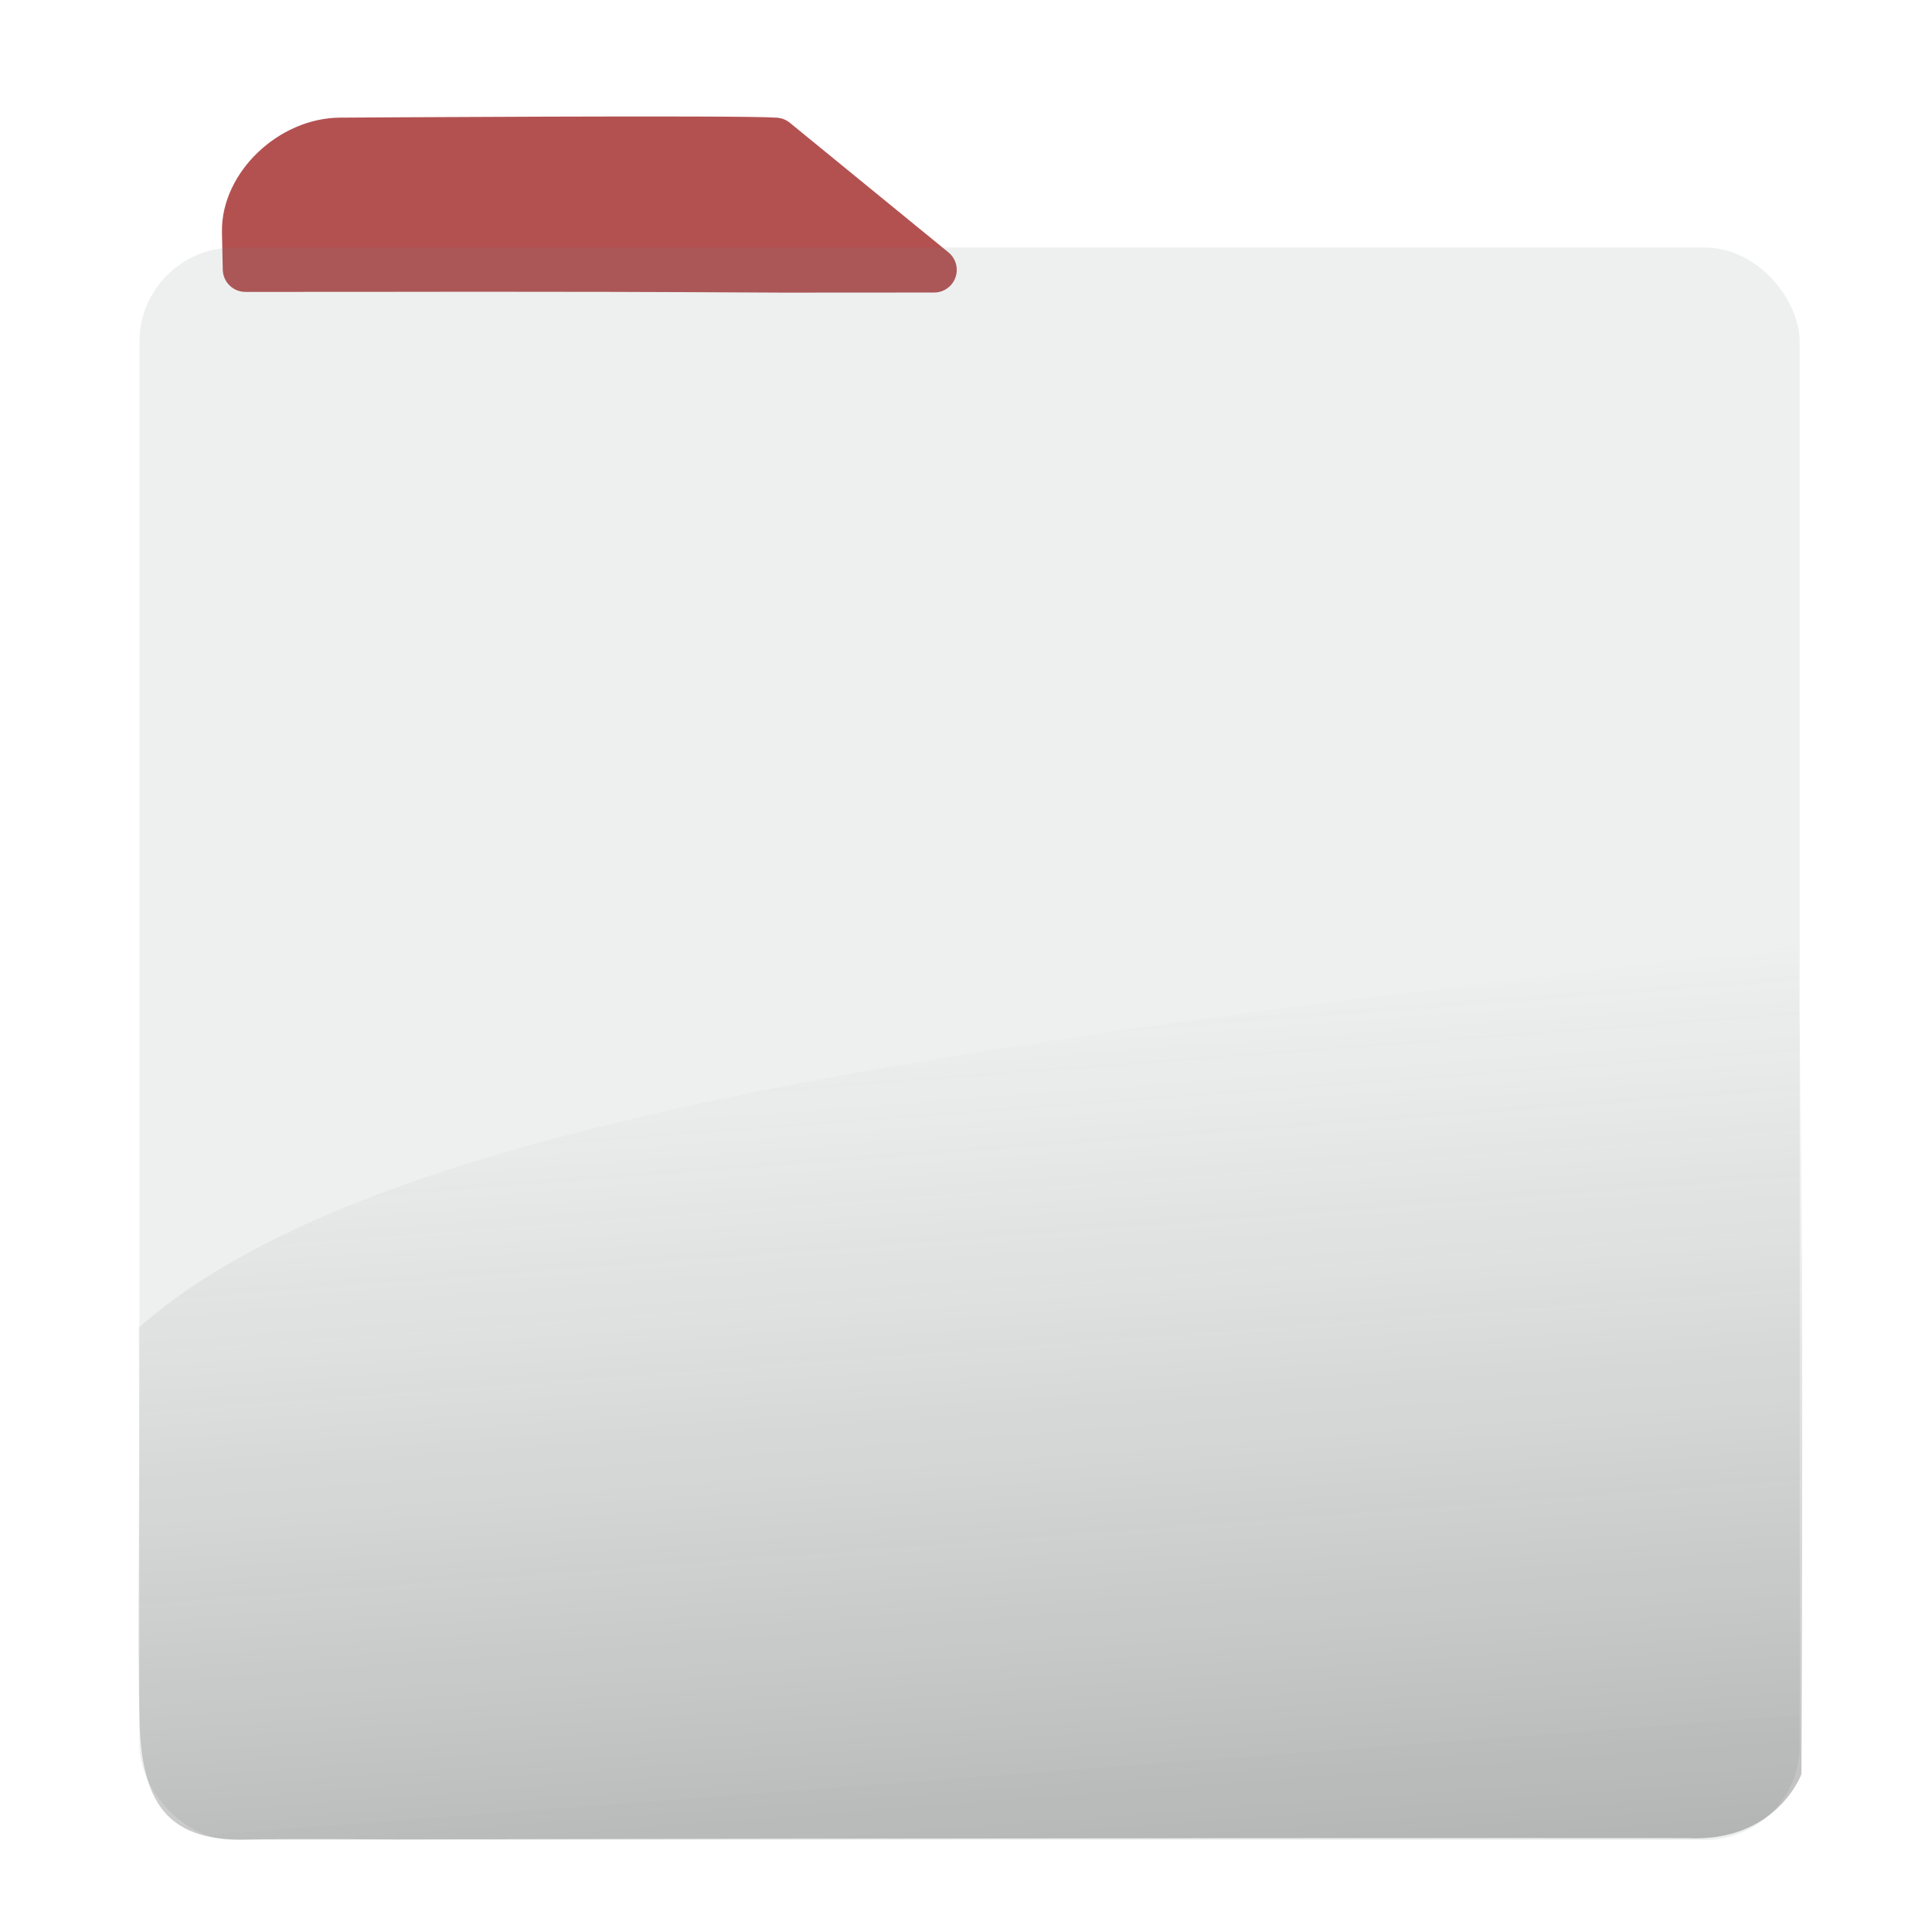 <?xml version="1.0" encoding="UTF-8" standalone="no"?>
<!-- Created with Inkscape (http://www.inkscape.org/) -->

<svg
   xmlns:dc="http://purl.org/dc/elements/1.1/"
   xmlns:cc="http://creativecommons.org/ns#"
   xmlns:rdf="http://www.w3.org/1999/02/22-rdf-syntax-ns#"
   xmlns:svg="http://www.w3.org/2000/svg"
   xmlns="http://www.w3.org/2000/svg"
   xmlns:xlink="http://www.w3.org/1999/xlink"
   xmlns:sodipodi="http://sodipodi.sourceforge.net/DTD/sodipodi-0.dtd"
   xmlns:inkscape="http://www.inkscape.org/namespaces/inkscape"
   width="256"
   height="256"
   viewBox="0 0 256 256"
   id="svg2"
   version="1.1"
   inkscape:version="0.91 r13725"
   sodipodi:docname="folder3.svg">
  <defs
     id="defs4">
    <linearGradient
       inkscape:collect="always"
       id="linearGradient7072">
      <stop
         style="stop-color:#212121;stop-opacity:0.289"
         offset="0"
         id="stop7074" />
      <stop
         style="stop-color:#656565;stop-opacity:0"
         offset="1"
         id="stop7076" />
    </linearGradient>
    <linearGradient
       inkscape:collect="always"
       xlink:href="#linearGradient7072"
       id="linearGradient7086"
       x1="130.123"
       y1="1040.793"
       x2="121.379"
       y2="924.675"
       gradientUnits="userSpaceOnUse"
       gradientTransform="matrix(1.018,0,0,1.015,-2.096,-9.78)" />
  </defs>
  <sodipodi:namedview
     id="base"
     pagecolor="#ffffff"
     bordercolor="#666666"
     borderopacity="1.0"
     inkscape:pageopacity="0.0"
     inkscape:pageshadow="2"
     inkscape:zoom="2.49"
     inkscape:cx="196.95131"
     inkscape:cy="135.87558"
     inkscape:document-units="px"
     inkscape:current-layer="layer1"
     showgrid="false"
     units="px"
     inkscape:window-width="1810"
     inkscape:window-height="1056"
     inkscape:window-x="110"
     inkscape:window-y="24"
     inkscape:window-maximized="1" />
  <g
     inkscape:label="Layer 1"
     inkscape:groupmode="layer"
     id="layer1"
     transform="translate(0,-796.362)">
    <path
       style="fill:#b35151;fill-opacity:1;stroke:#b35151;stroke-width:6;stroke-linecap:round;stroke-linejoin:round;stroke-miterlimit:4;stroke-dasharray:none;stroke-opacity:1"
       d="m 45.146,814.95 c 0,0 53.064,-0.35 57.61,0 l 21.02,17.174 -20.079,0.013 c -36.379,-0.207 -47.969,-0.073 -71.18,-0.096 l -0.106,-4.961 c -0.13,-6.125 6.125,-12.131 12.734,-12.131 z"
       id="rect4836"
       inkscape:connector-curvature="0"
       sodipodi:nodetypes="cccccssc" />
    <rect
       style="fill:#798888;fill-opacity:0.123;stroke:none;stroke-width:6;stroke-linecap:round;stroke-linejoin:round;stroke-miterlimit:4;stroke-dasharray:none;stroke-opacity:0"
       id="rect4136"
       width="220"
       height="211"
       x="18.474"
       y="829.164"
       ry="12.506" />
    <path
       style="fill:url(#linearGradient7086);fill-opacity:1;fill-rule:evenodd;stroke:none;stroke-width:1px;stroke-linecap:butt;stroke-linejoin:miter;stroke-opacity:1"
       d="m 18.56,972.148 c 32.196,-28.502 116.344,-38.48 219.545,-50.401 1.071,16.826 0.595,109.692 0.595,109.692 0,0 -3.288,9.086 -15.186,8.489 -64.818,-0.058 -171.016,0.164 -171.016,0.164 0,0 -14.593,-0.111 -20.685,0.028 -9.514,-0.052 -13.052,-4.797 -13.327,-15.693 -0.279,-11.045 0.07,-27.312 -0.103,-52.28 z"
       id="path7070"
       inkscape:connector-curvature="0"
       sodipodi:nodetypes="ccccccscc" />
  </g>
</svg>
